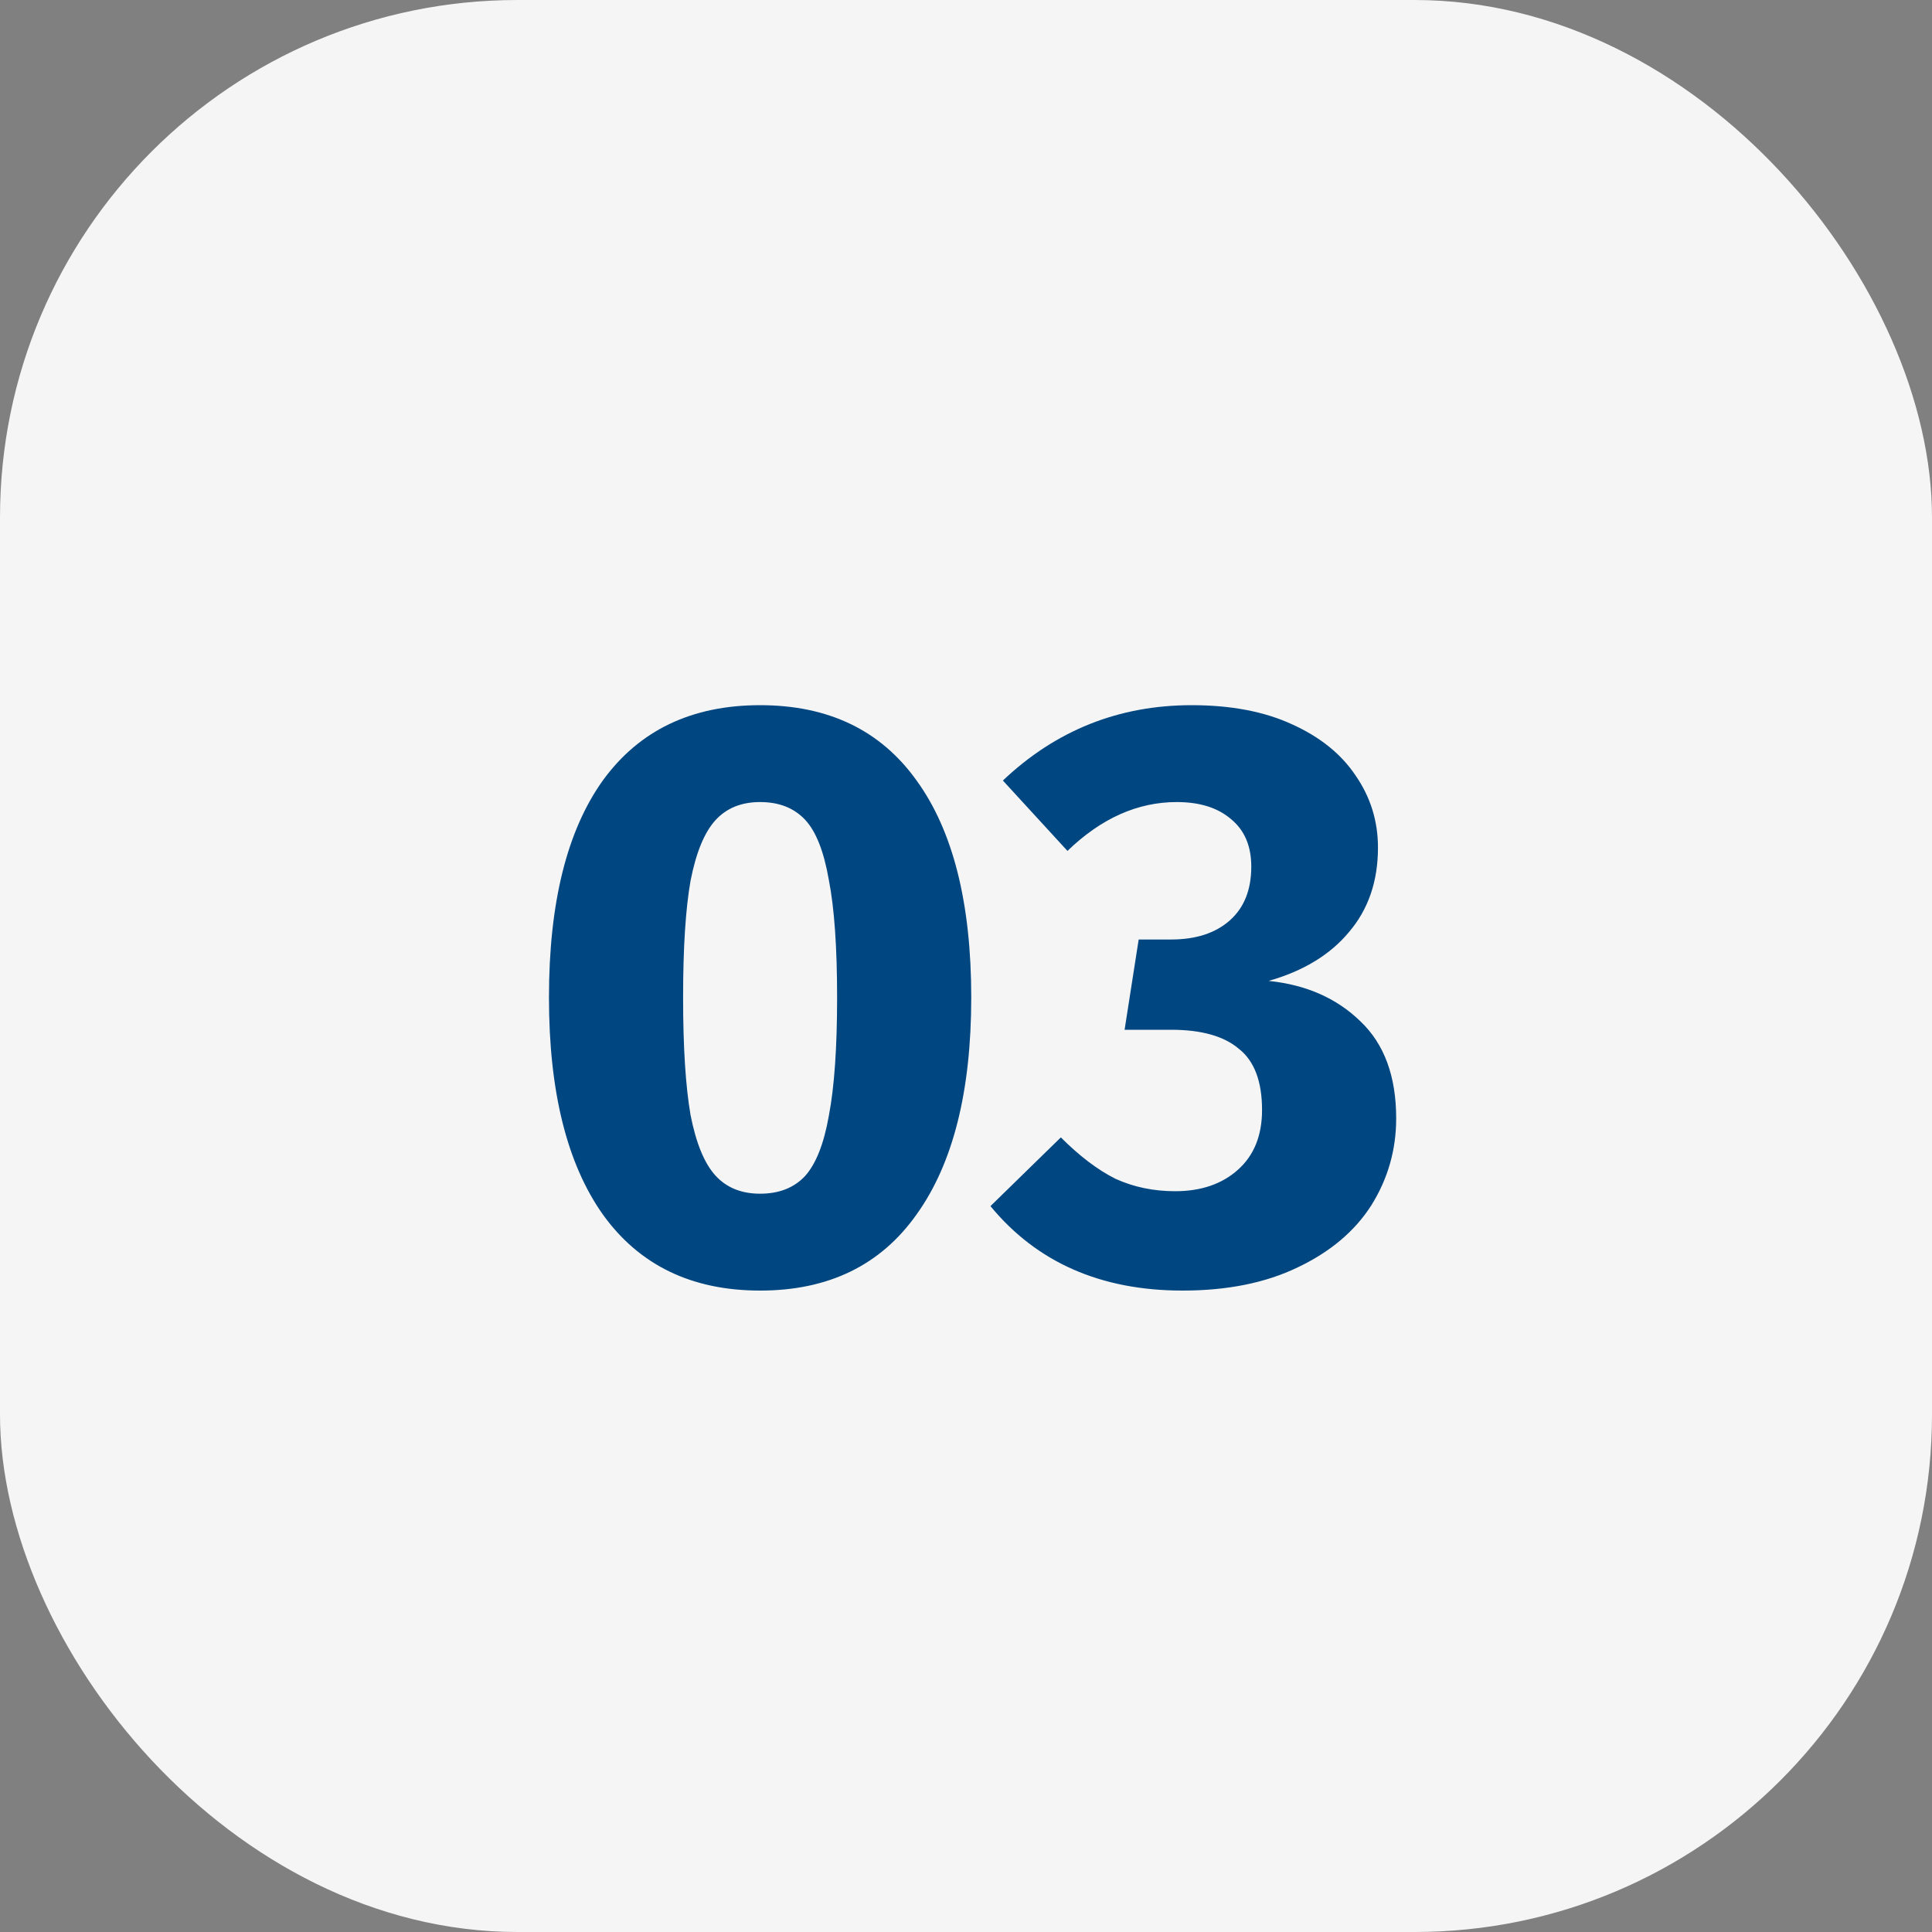 <svg width="56" height="56" viewBox="0 0 56 56" fill="none" xmlns="http://www.w3.org/2000/svg">
<rect x="0" y="0" width="56" height="56" fill="#808080" stroke="none"/>
<rect width="56" height="56" rx="15" fill="#F5F5F5"/>
<path d="M22.032 20.44C24.016 20.44 25.528 21.168 26.568 22.624C27.624 24.08 28.152 26.176 28.152 28.912C28.152 31.632 27.624 33.728 26.568 35.2C25.528 36.672 24.016 37.408 22.032 37.408C20.048 37.408 18.528 36.672 17.472 35.2C16.432 33.728 15.912 31.632 15.912 28.912C15.912 26.176 16.432 24.08 17.472 22.624C18.528 21.168 20.048 20.44 22.032 20.44ZM22.032 23.248C21.488 23.248 21.056 23.424 20.736 23.776C20.416 24.128 20.176 24.712 20.016 25.528C19.872 26.344 19.8 27.472 19.8 28.912C19.8 30.352 19.872 31.488 20.016 32.32C20.176 33.136 20.416 33.72 20.736 34.072C21.056 34.424 21.488 34.6 22.032 34.6C22.576 34.6 23.008 34.432 23.328 34.096C23.648 33.744 23.88 33.16 24.024 32.344C24.184 31.512 24.264 30.368 24.264 28.912C24.264 27.456 24.184 26.32 24.024 25.504C23.88 24.672 23.648 24.088 23.328 23.752C23.008 23.416 22.576 23.248 22.032 23.248ZM34.541 20.44C35.677 20.44 36.645 20.624 37.445 20.992C38.261 21.36 38.877 21.856 39.293 22.48C39.725 23.104 39.941 23.8 39.941 24.568C39.941 25.544 39.661 26.36 39.101 27.016C38.557 27.672 37.781 28.144 36.773 28.432C37.861 28.544 38.749 28.936 39.437 29.608C40.125 30.264 40.469 31.2 40.469 32.416C40.469 33.328 40.229 34.168 39.749 34.936C39.269 35.688 38.557 36.288 37.613 36.736C36.685 37.184 35.573 37.408 34.277 37.408C31.909 37.408 30.053 36.592 28.709 34.96L30.749 32.968C31.293 33.512 31.821 33.912 32.333 34.168C32.861 34.408 33.437 34.528 34.061 34.528C34.813 34.528 35.421 34.32 35.885 33.904C36.349 33.488 36.581 32.912 36.581 32.176C36.581 31.344 36.357 30.752 35.909 30.4C35.477 30.032 34.821 29.848 33.941 29.848H32.597L33.005 27.232H33.941C34.661 27.232 35.229 27.048 35.645 26.68C36.061 26.312 36.269 25.792 36.269 25.12C36.269 24.528 36.077 24.072 35.693 23.752C35.309 23.416 34.781 23.248 34.109 23.248C32.973 23.248 31.917 23.72 30.941 24.664L29.069 22.624C30.605 21.168 32.429 20.44 34.541 20.44Z" fill="#004680"/>
</svg>
